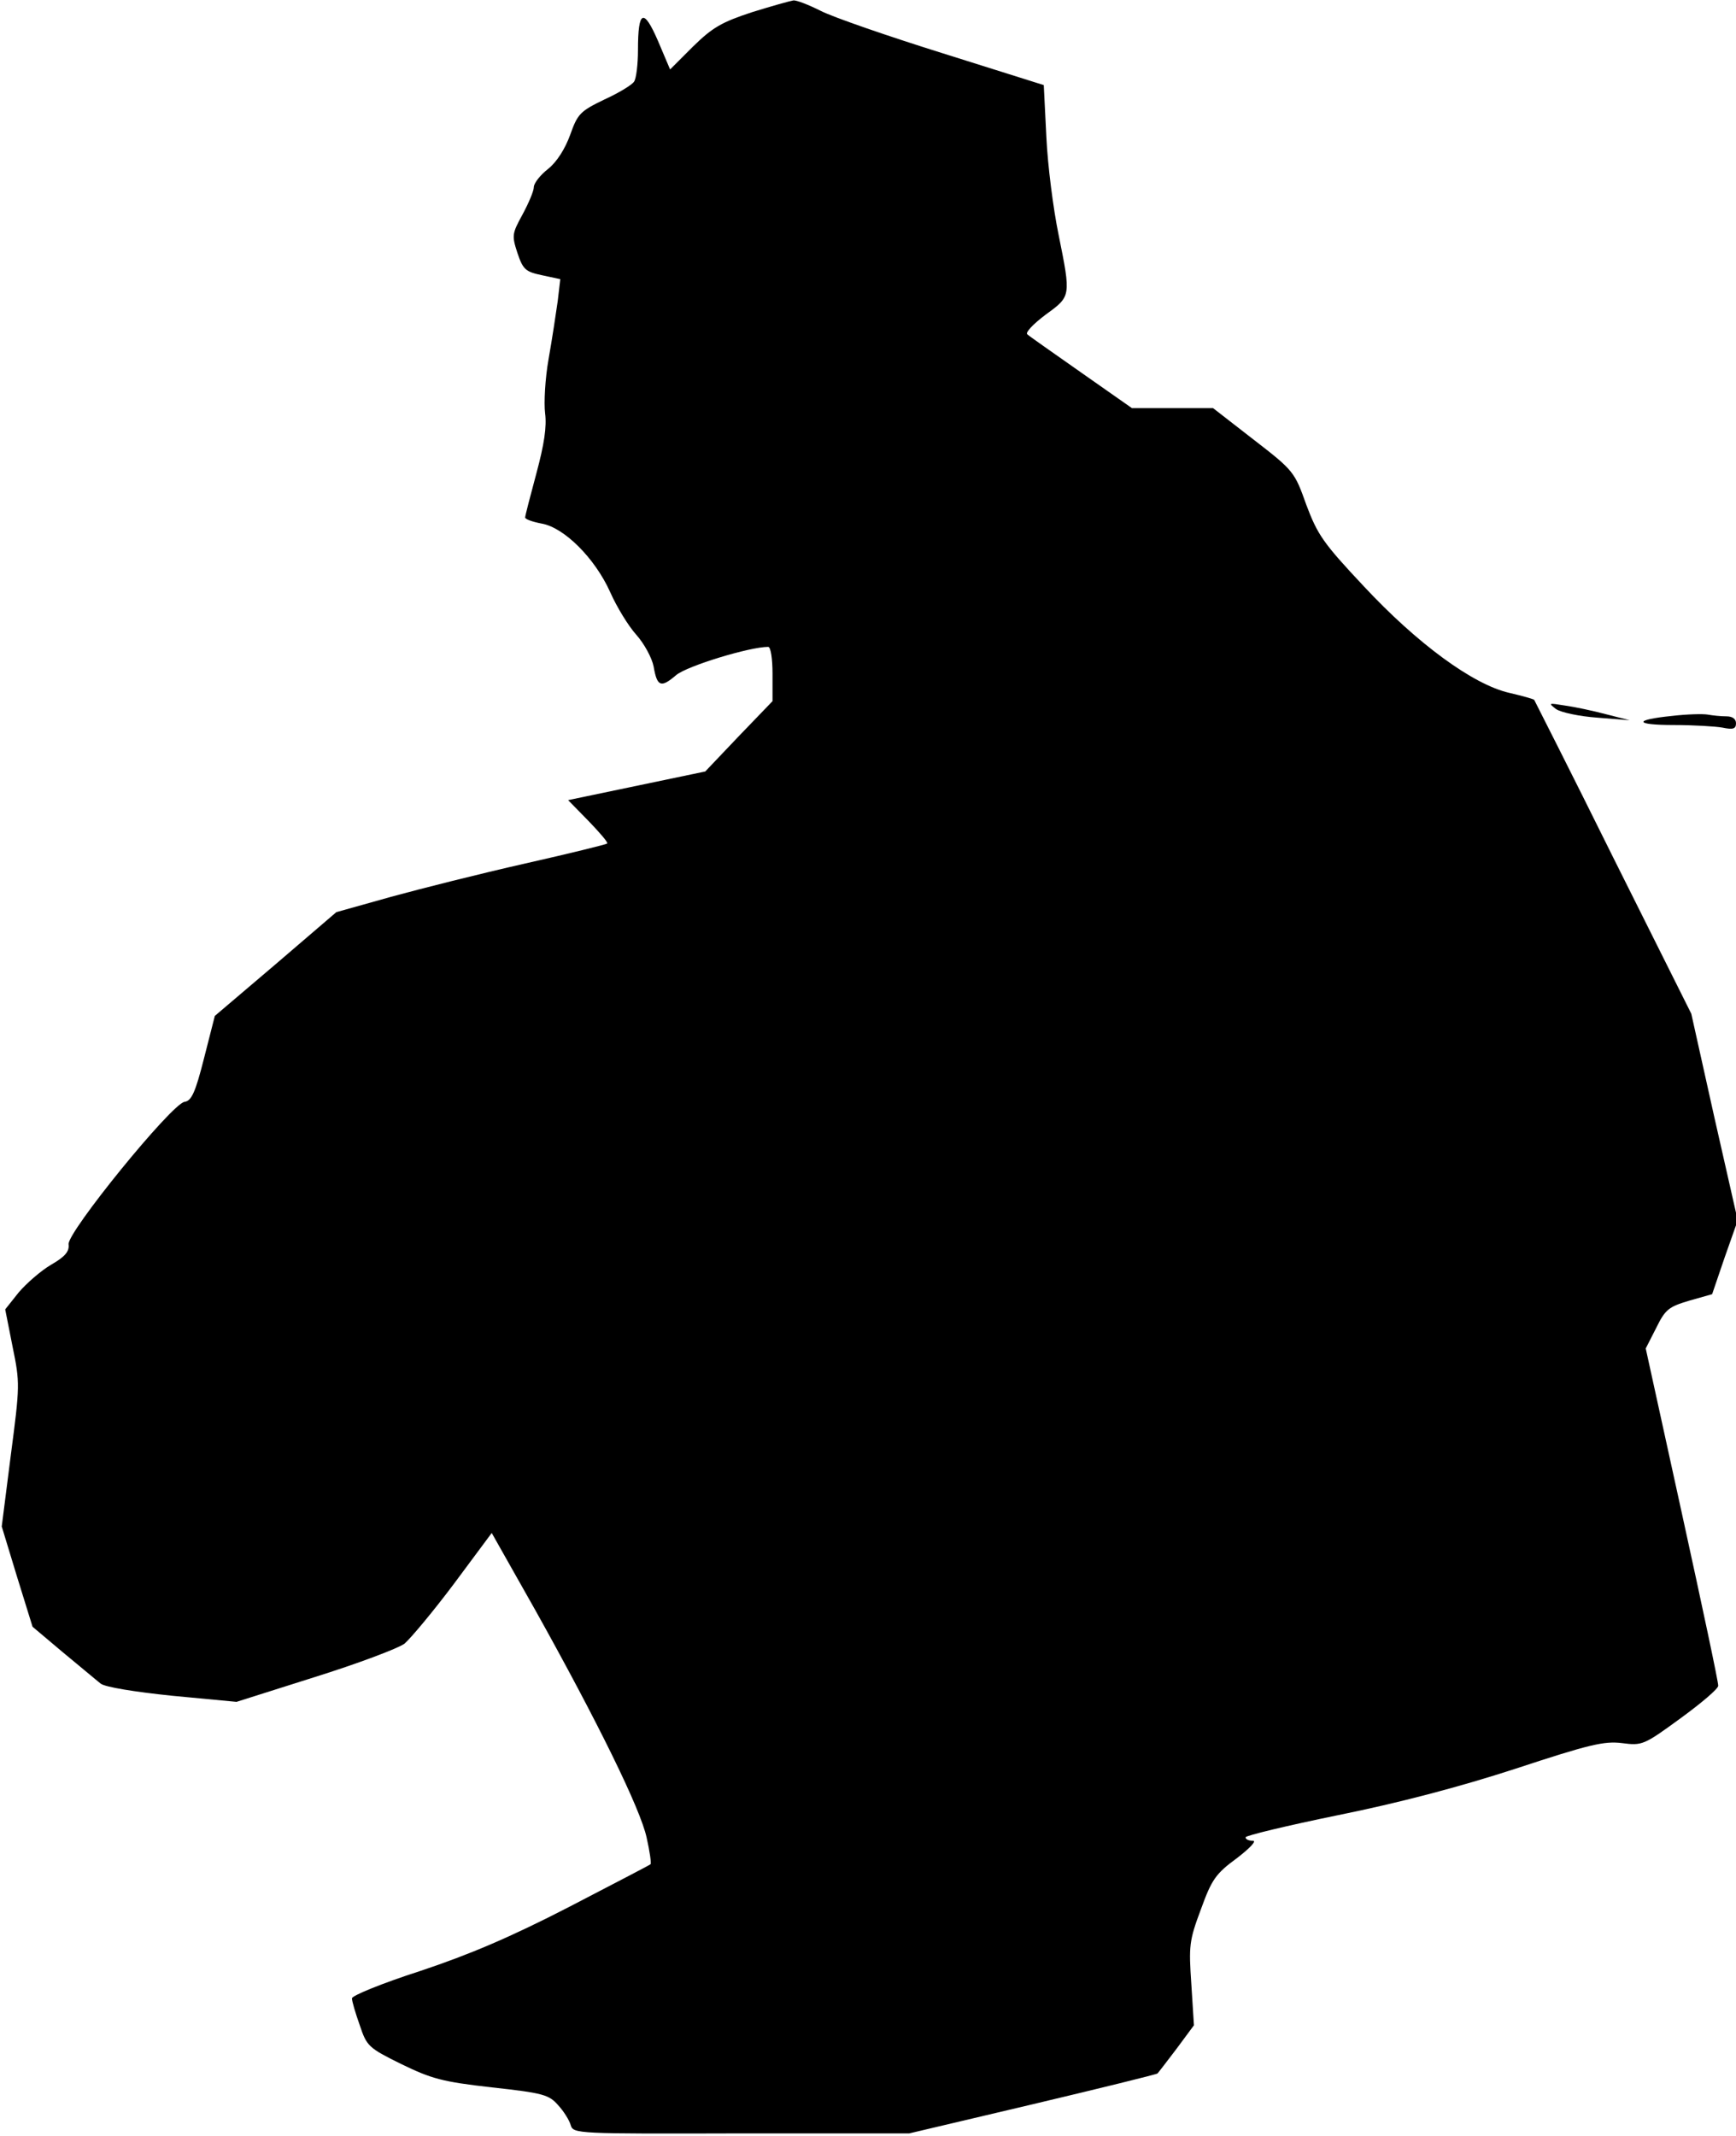 <?xml version="1.0" standalone="no"?>
<!DOCTYPE svg PUBLIC "-//W3C//DTD SVG 20010904//EN"
 "http://www.w3.org/TR/2001/REC-SVG-20010904/DTD/svg10.dtd">
<svg version="1.0" xmlns="http://www.w3.org/2000/svg"
 width="400pt" height="492pt" viewBox="0 0 400 492"
 preserveAspectRatio="xMidYMid meet">
<g transform="translate(0,492) scale(0.1,-0.1)"
fill="#000000" stroke="none">
<path fill="#000000" stroke="none" d="M1733 4892 c-70 -23 -91 -35 -136 -79
l-53 -53 -28 66 c-33 76 -46 71 -46 -21 0 -33 -4 -66 -9 -73 -4 -7 -35 -26
-68 -41 -56 -27 -62 -33 -79 -81 -12 -33 -31 -63 -51 -79 -18 -14 -33 -33 -33
-42 0 -9 -12 -37 -26 -63 -24 -44 -25 -48 -12 -88 13 -39 19 -44 57 -52 l42
-9 -6 -51 c-4 -28 -13 -88 -21 -133 -8 -45 -11 -101 -8 -125 4 -31 -2 -71 -20
-138 -14 -52 -26 -98 -26 -102 0 -4 17 -10 38 -14 52 -9 123 -80 158 -158 15
-34 42 -78 60 -98 18 -20 36 -53 40 -73 8 -47 17 -50 52 -20 25 21 169 65 212
65 6 0 10 -28 10 -62 l0 -63 -78 -81 -77 -81 -158 -33 -158 -33 47 -48 c26
-27 46 -50 43 -52 -2 -2 -87 -23 -189 -46 -102 -23 -241 -58 -310 -77 l-125
-35 -140 -120 -140 -119 -25 -98 c-20 -79 -29 -98 -45 -100 -30 -5 -270 -300
-267 -328 2 -16 -7 -28 -40 -47 -24 -14 -57 -43 -75 -64 l-31 -39 17 -86 c17
-83 17 -89 -4 -249 l-21 -165 35 -115 36 -116 70 -59 c39 -32 78 -65 87 -72
10 -8 78 -19 165 -28 l148 -14 180 57 c99 31 192 66 207 77 14 12 66 74 114
138 l87 117 100 -177 c143 -256 243 -459 257 -525 7 -31 11 -59 9 -61 -2 -2
-87 -46 -189 -99 -134 -69 -228 -109 -342 -147 -87 -28 -158 -57 -157 -63 0
-7 8 -34 18 -62 16 -48 20 -52 95 -89 70 -34 94 -41 209 -54 119 -13 132 -17
153 -41 13 -14 26 -35 29 -46 6 -20 14 -20 393 -19 l387 0 284 67 c156 37 286
69 288 71 2 2 22 28 44 57 l40 54 -6 95 c-6 88 -5 100 22 172 25 69 34 82 83
118 30 23 46 40 37 40 -9 0 -17 3 -17 8 0 4 96 27 213 51 139 28 280 65 409
107 170 56 204 64 245 59 47 -6 50 -5 135 57 48 35 87 68 87 75 1 6 -37 184
-83 394 l-84 383 24 47 c21 43 29 49 76 63 l53 15 29 85 30 85 -54 238 -53
238 -180 360 c-98 198 -181 361 -182 363 -2 2 -27 9 -57 16 -84 19 -213 114
-336 246 -93 99 -106 118 -132 187 -27 76 -29 79 -121 150 l-94 73 -94 0 -93
0 -117 82 c-64 45 -120 84 -124 88 -5 4 14 24 42 45 59 43 59 41 30 185 -12
58 -25 159 -28 224 l-6 120 -232 73 c-128 40 -255 84 -282 98 -28 14 -56 25
-63 24 -7 -1 -50 -13 -95 -27z"/>
<path fill="#000000" stroke="none" d="M3585 3287 c11 -8 54 -17 95 -20 l75
-6 -55 14 c-30 8 -73 17 -95 20 -37 6 -38 6 -20 -8z"/>
<path fill="#000000" stroke="none" d="M3853 3271 c-90 -9 -88 -21 4 -21 44 0
95 -3 112 -6 24 -5 31 -3 31 10 0 10 -8 16 -22 16 -13 0 -32 2 -43 4 -11 2
-48 1 -82 -3z"/>
</g>
</svg>
